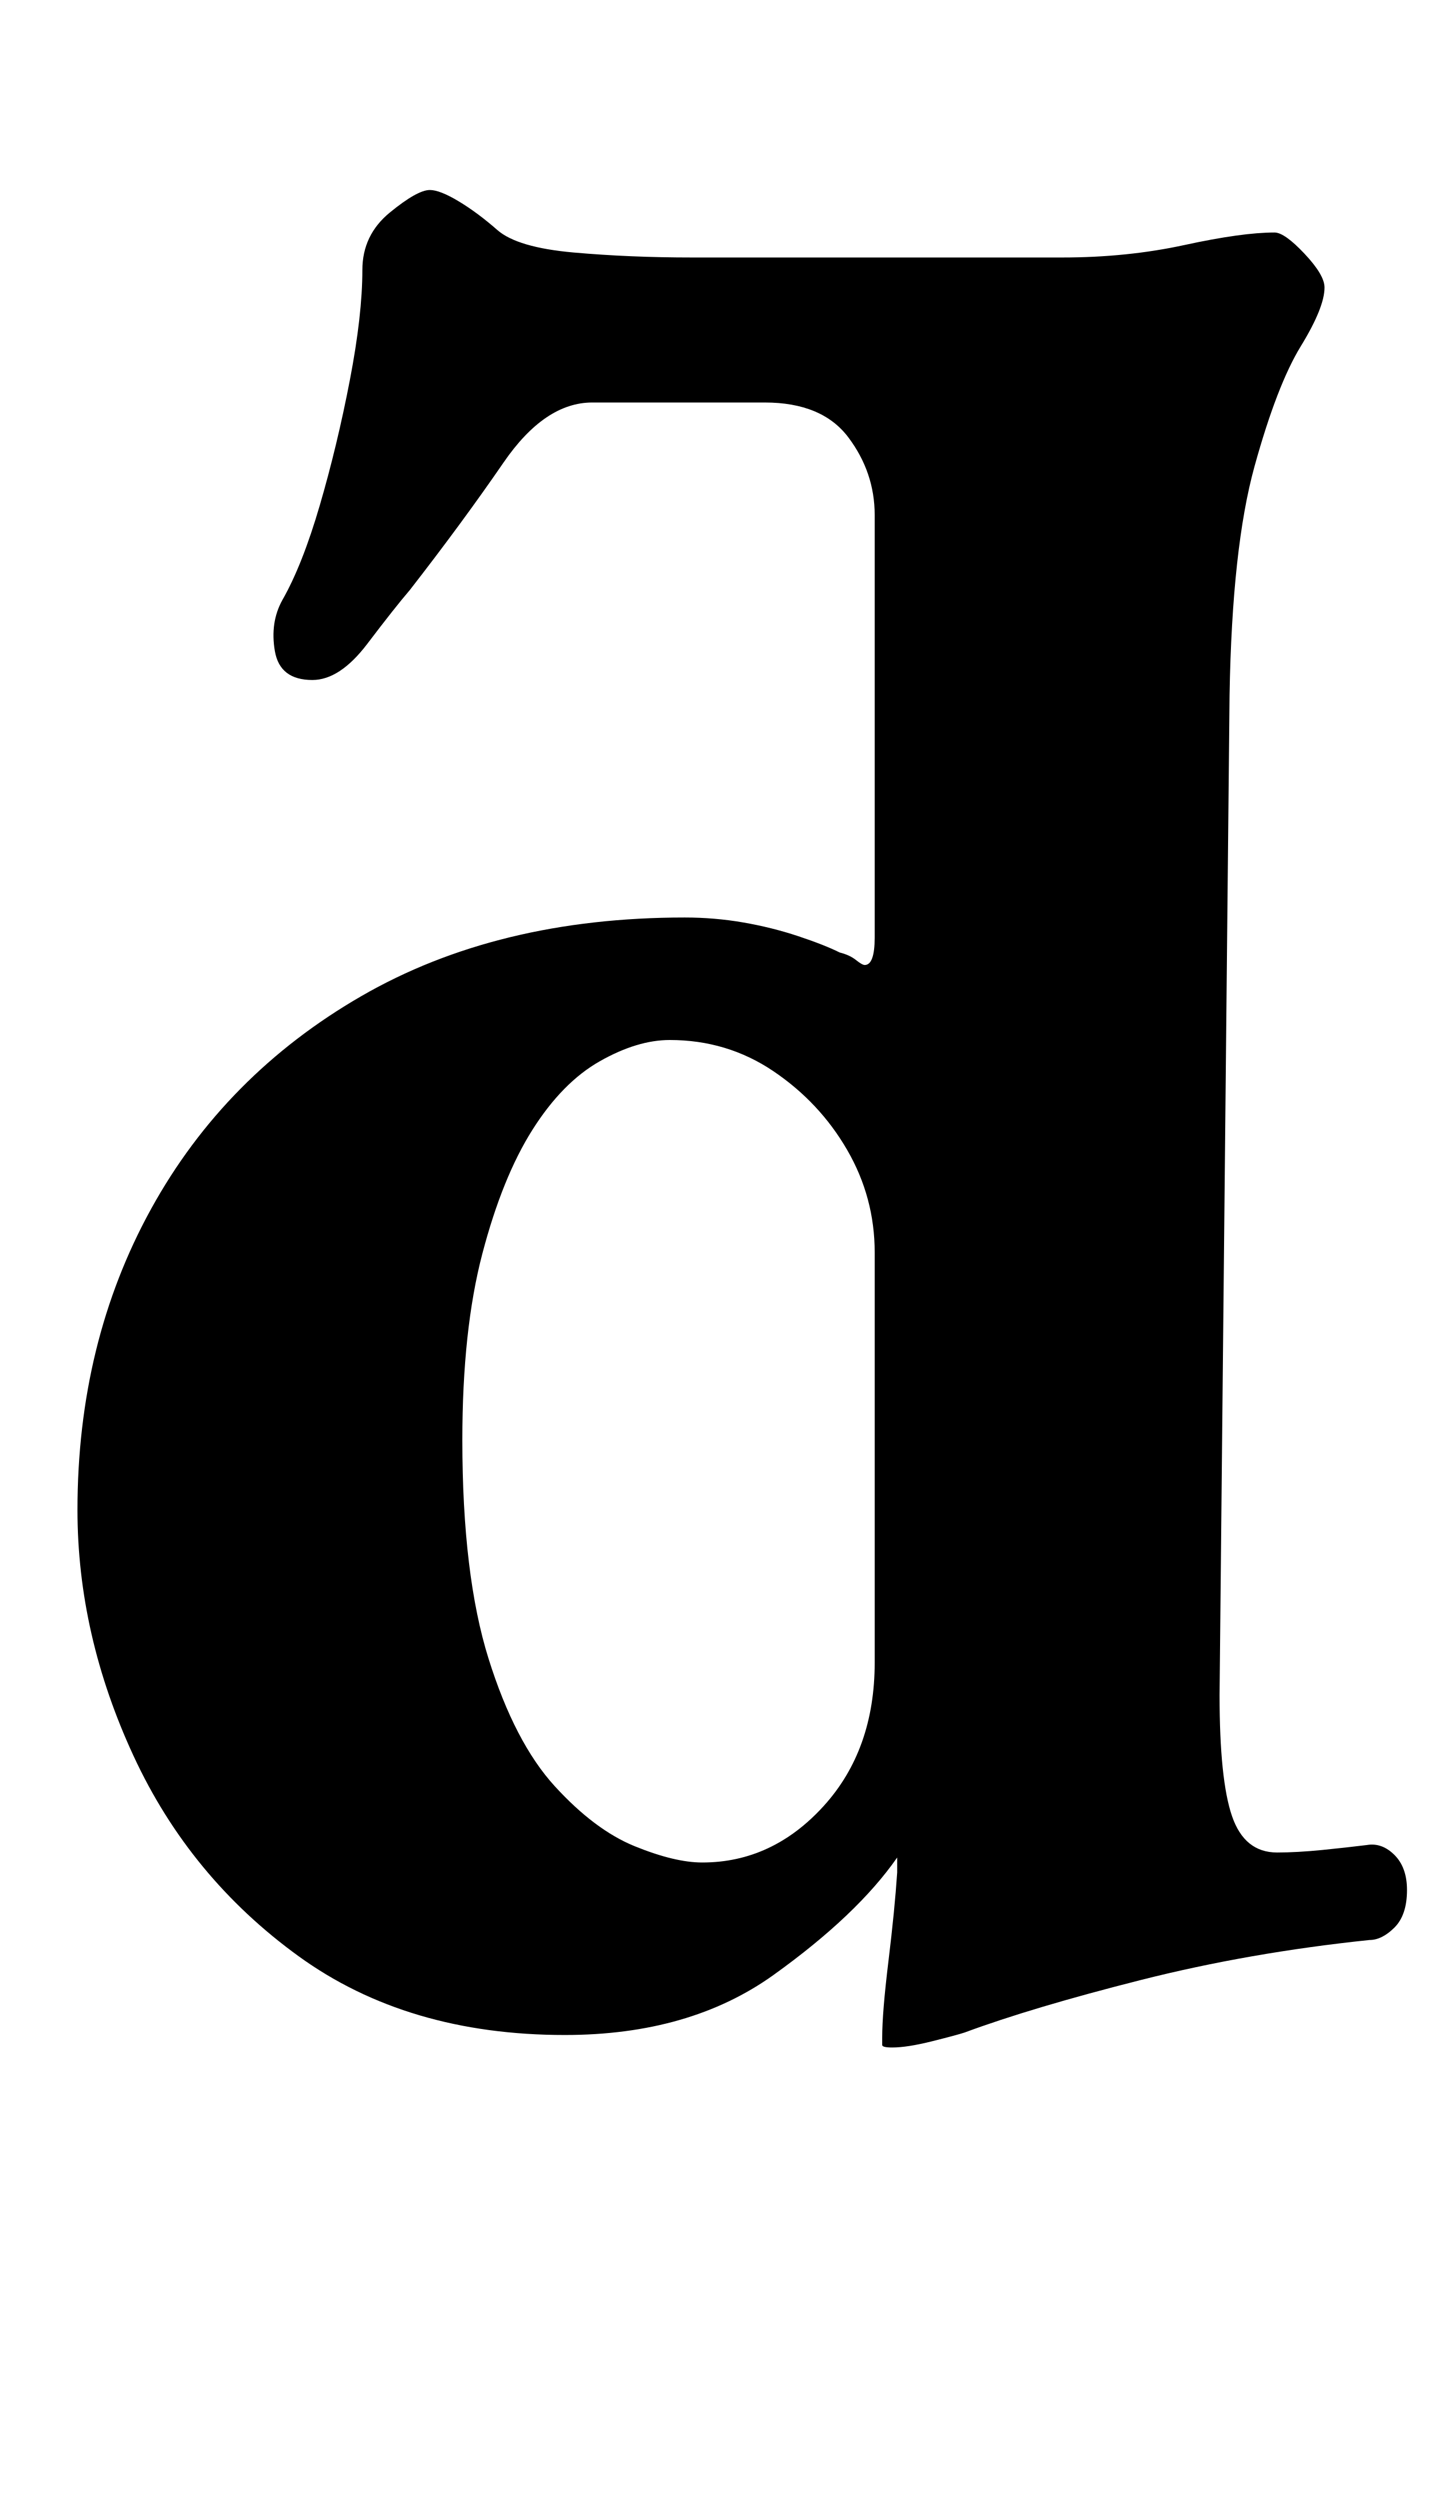 <?xml version="1.0" standalone="no"?>
<!DOCTYPE svg PUBLIC "-//W3C//DTD SVG 1.1//EN" "http://www.w3.org/Graphics/SVG/1.1/DTD/svg11.dtd" >
<svg xmlns="http://www.w3.org/2000/svg" xmlns:xlink="http://www.w3.org/1999/xlink" version="1.1" viewBox="-10 0 573 1000">
  <g transform="matrix(1 0 0 -1 0 800)">
   <path fill="currentColor"
d="M347 -19q-4 0 -4 1v3q0 10 2.5 30.5t3.5 35.5v6q-16 -23 -49.5 -47t-83.5 -24q-63 0 -106.5 31.5t-66 80t-22.5 98.5q0 67 29.5 120.5t84 85t129.5 31.5q12 0 23.5 -2t22 -5.5t16.5 -6.5q4 -1 6.5 -3t3.5 -2q4 0 4 11v169q0 17 -10.5 31t-33.5 14h-69q-19 0 -35.5 -24
t-37.5 -51q-6 -7 -17 -21.5t-22 -14.5q-13 0 -15 11.5t3 20.5q8 14 15 38t12 50t5 44q0 14 11 23t16 9q4 0 11.5 -4.5t15.5 -11.5t30.5 -9t47.5 -2h148q26 0 49 5t36 5q4 0 12 -8.5t8 -13.5q0 -8 -9.5 -23.5t-18.5 -48t-10 -91.5l-4 -400q0 -34 5 -48.5t18 -14.5q8 0 18 1
t18 2q6 1 11 -4t5 -14q0 -10 -5 -15t-10 -5q-48 -5 -91.5 -16t-70.5 -21q-3 -1 -13 -3.5t-16 -2.5zM271 55q28 0 48.5 22.5t20.5 57.5v164q0 22 -11 41t-29.5 31.5t-41.5 12.5q-13 0 -28 -8.5t-27 -27.5t-20 -49.5t-8 -74.5q0 -54 10.5 -87.5t26.5 -51t32 -24t27 -6.5z" />
  </g>

</svg>
